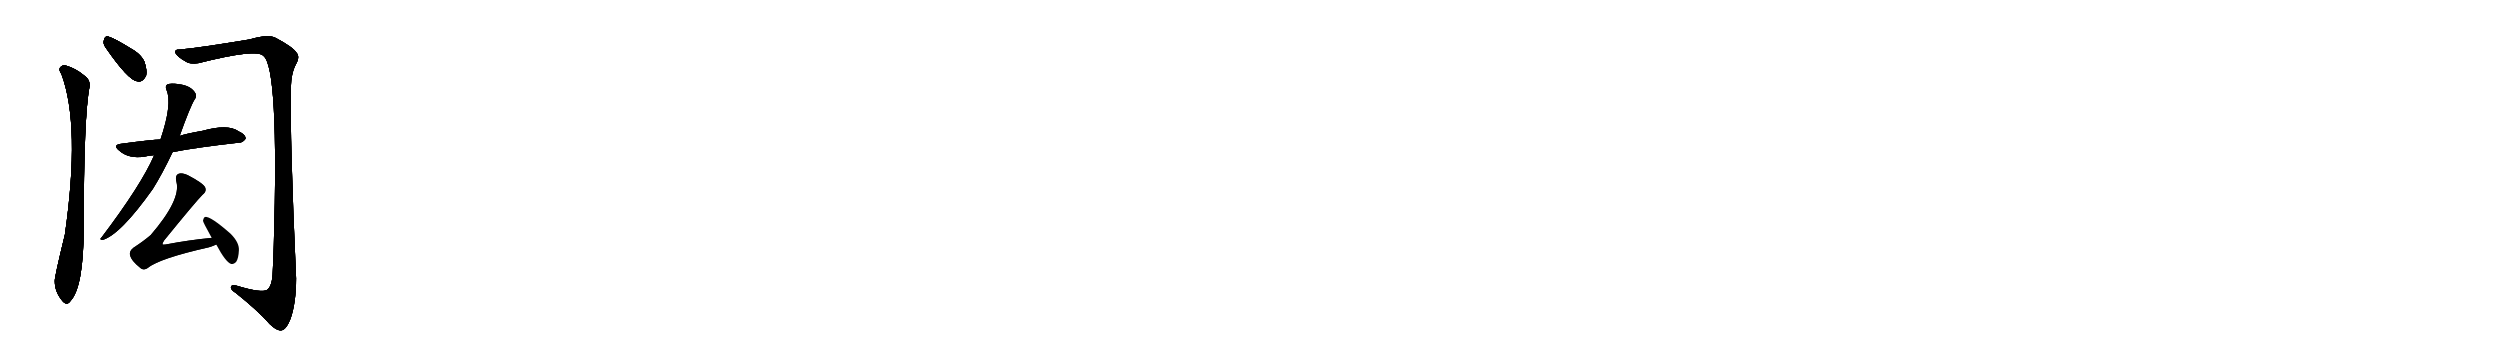 <svg version="1.1" viewBox="0 0 7168 1024" xmlns="http://www.w3.org/2000/svg">
  
  <g transform="scale(1, -1) translate(0, -900)" class="origin">
    <style type="text/css">
        .origin {display:none;}
        .hide {display:none;}
        .stroke {fill: #000000;}
        
.step1 {transform: translateX(1024px);}
.step2 {transform: translateX(2048px);}
.step3 {transform: translateX(3072px);}
.step4 {transform: translateX(4096px);}
.step5 {transform: translateX(5120px);}
.step6 {transform: translateX(6144px);}
.step7 {transform: translateX(7168px);}
.step8 {transform: translateX(8192px);}
.step9 {transform: translateX(9216px);}
.step10 {transform: translateX(10240px);}
.step11 {transform: translateX(11264px);}
.step12 {transform: translateX(12288px);}
.step13 {transform: translateX(13312px);}
.step14 {transform: translateX(14336px);}
.step15 {transform: translateX(15360px);}
.step16 {transform: translateX(16384px);}
.step17 {transform: translateX(17408px);}
.step18 {transform: translateX(18432px);}
.step19 {transform: translateX(19456px);}
.step20 {transform: translateX(20480px);}
.step21 {transform: translateX(21504px);}
.step22 {transform: translateX(22528px);}
.step23 {transform: translateX(23552px);}
.step24 {transform: translateX(24576px);}
.step25 {transform: translateX(25600px);}
.step26 {transform: translateX(26624px);}
.step27 {transform: translateX(27648px);}
.step28 {transform: translateX(28672px);}
.step29 {transform: translateX(29696px);}
    </style>

    <path d="M 302 765 Q 368 669 394 667 Q 409 663 419 684 Q 422 699 414 723 Q 404 745 375 761 Q 330 789 311 795 Q 301 798 298 785 Q 295 775 302 765 Z" fill="lightgray"/>
    <path d="M 176 688 Q 231 541 186 227 Q 156 104 157 94 Q 157 63 179 37 Q 192 22 202 37 Q 239 76 240 242 Q 240 569 257 653 Q 258 672 242 683 Q 217 704 189 712 Q 179 715 172 706 Q 168 699 176 688 Z" fill="lightgray"/>
    <path d="M 516 758 Q 500 759 503 748 Q 510 736 532 724 Q 545 715 569 719 Q 735 761 755 740 Q 800 707 785 197 Q 784 161 782 122 Q 781 80 766 69 Q 750 59 678 81 Q 662 85 662 75 Q 663 68 676 60 Q 740 9 773 -29 Q 795 -50 808 -47 Q 821 -44 833 -14 Q 849 32 849 102 Q 831 502 834 650 Q 835 690 848 715 Q 861 737 850 749 Q 840 765 791 791 Q 770 803 716 787 Q 572 763 516 758 Z" fill="lightgray"/>
    <path d="M 495 464 Q 561 477 685 491 Q 695 490 704 502 Q 705 514 683 524 Q 653 545 581 525 Q 530 516 515 510 L 460 500 Q 439 500 349 488 Q 321 485 342 468 Q 369 444 415 451 Q 425 454 442 455 L 495 464 Z" fill="lightgray"/>
    <path d="M 442 455 Q 406 371 291 219 Q 284 213 294 212 Q 345 227 438 358 Q 465 401 495 464 L 515 510 Q 545 594 558 615 Q 564 622 561 631 Q 549 655 510 659 Q 491 662 480 658 Q 473 654 477 643 Q 495 603 460 500 L 442 455 Z" fill="lightgray"/>
    <path d="M 607 218 Q 543 212 475 199 Q 468 198 466 199 Q 465 202 470 210 Q 561 322 581 342 Q 593 351 588 363 Q 582 375 538 398 Q 522 405 513 402 Q 501 398 506 378 Q 519 327 432 226 Q 411 208 383 190 Q 370 180 373 168 Q 377 152 401 133 Q 411 123 424 132 Q 457 159 599 191 Q 612 195 620 199 C 648 210 637 221 607 218 Z" fill="lightgray"/>
    <path d="M 620 199 Q 647 148 663 143 Q 670 142 677 149 Q 684 159 685 183 Q 686 205 661 230 Q 603 281 588 278 Q 584 277 582 267 Q 582 263 607 218 L 620 199 Z" fill="lightgray"/></g>
<g transform="scale(1, -1) translate(0, -900)">
    <style type="text/css">
        .origin {display:none;}
        .hide {display:none;}
        .stroke {fill: #000000;}
        
.step1 {transform: translateX(1024px);}
.step2 {transform: translateX(2048px);}
.step3 {transform: translateX(3072px);}
.step4 {transform: translateX(4096px);}
.step5 {transform: translateX(5120px);}
.step6 {transform: translateX(6144px);}
.step7 {transform: translateX(7168px);}
.step8 {transform: translateX(8192px);}
.step9 {transform: translateX(9216px);}
.step10 {transform: translateX(10240px);}
.step11 {transform: translateX(11264px);}
.step12 {transform: translateX(12288px);}
.step13 {transform: translateX(13312px);}
.step14 {transform: translateX(14336px);}
.step15 {transform: translateX(15360px);}
.step16 {transform: translateX(16384px);}
.step17 {transform: translateX(17408px);}
.step18 {transform: translateX(18432px);}
.step19 {transform: translateX(19456px);}
.step20 {transform: translateX(20480px);}
.step21 {transform: translateX(21504px);}
.step22 {transform: translateX(22528px);}
.step23 {transform: translateX(23552px);}
.step24 {transform: translateX(24576px);}
.step25 {transform: translateX(25600px);}
.step26 {transform: translateX(26624px);}
.step27 {transform: translateX(27648px);}
.step28 {transform: translateX(28672px);}
.step29 {transform: translateX(29696px);}
    </style>

    <path d="M 302 765 Q 368 669 394 667 Q 409 663 419 684 Q 422 699 414 723 Q 404 745 375 761 Q 330 789 311 795 Q 301 798 298 785 Q 295 775 302 765 Z" fill="lightgray" class="stroke step0"/>
    <path d="M 176 688 Q 231 541 186 227 Q 156 104 157 94 Q 157 63 179 37 Q 192 22 202 37 Q 239 76 240 242 Q 240 569 257 653 Q 258 672 242 683 Q 217 704 189 712 Q 179 715 172 706 Q 168 699 176 688 Z" fill="lightgray" class="hide"/>
    <path d="M 516 758 Q 500 759 503 748 Q 510 736 532 724 Q 545 715 569 719 Q 735 761 755 740 Q 800 707 785 197 Q 784 161 782 122 Q 781 80 766 69 Q 750 59 678 81 Q 662 85 662 75 Q 663 68 676 60 Q 740 9 773 -29 Q 795 -50 808 -47 Q 821 -44 833 -14 Q 849 32 849 102 Q 831 502 834 650 Q 835 690 848 715 Q 861 737 850 749 Q 840 765 791 791 Q 770 803 716 787 Q 572 763 516 758 Z" fill="lightgray" class="hide"/>
    <path d="M 495 464 Q 561 477 685 491 Q 695 490 704 502 Q 705 514 683 524 Q 653 545 581 525 Q 530 516 515 510 L 460 500 Q 439 500 349 488 Q 321 485 342 468 Q 369 444 415 451 Q 425 454 442 455 L 495 464 Z" fill="lightgray" class="hide"/>
    <path d="M 442 455 Q 406 371 291 219 Q 284 213 294 212 Q 345 227 438 358 Q 465 401 495 464 L 515 510 Q 545 594 558 615 Q 564 622 561 631 Q 549 655 510 659 Q 491 662 480 658 Q 473 654 477 643 Q 495 603 460 500 L 442 455 Z" fill="lightgray" class="hide"/>
    <path d="M 607 218 Q 543 212 475 199 Q 468 198 466 199 Q 465 202 470 210 Q 561 322 581 342 Q 593 351 588 363 Q 582 375 538 398 Q 522 405 513 402 Q 501 398 506 378 Q 519 327 432 226 Q 411 208 383 190 Q 370 180 373 168 Q 377 152 401 133 Q 411 123 424 132 Q 457 159 599 191 Q 612 195 620 199 C 648 210 637 221 607 218 Z" fill="lightgray" class="hide"/>
    <path d="M 620 199 Q 647 148 663 143 Q 670 142 677 149 Q 684 159 685 183 Q 686 205 661 230 Q 603 281 588 278 Q 584 277 582 267 Q 582 263 607 218 L 620 199 Z" fill="lightgray" class="hide"/></g><g transform="scale(1, -1) translate(0, -900)">
    <style type="text/css">
        .origin {display:none;}
        .hide {display:none;}
        .stroke {fill: #000000;}
        
.step1 {transform: translateX(1024px);}
.step2 {transform: translateX(2048px);}
.step3 {transform: translateX(3072px);}
.step4 {transform: translateX(4096px);}
.step5 {transform: translateX(5120px);}
.step6 {transform: translateX(6144px);}
.step7 {transform: translateX(7168px);}
.step8 {transform: translateX(8192px);}
.step9 {transform: translateX(9216px);}
.step10 {transform: translateX(10240px);}
.step11 {transform: translateX(11264px);}
.step12 {transform: translateX(12288px);}
.step13 {transform: translateX(13312px);}
.step14 {transform: translateX(14336px);}
.step15 {transform: translateX(15360px);}
.step16 {transform: translateX(16384px);}
.step17 {transform: translateX(17408px);}
.step18 {transform: translateX(18432px);}
.step19 {transform: translateX(19456px);}
.step20 {transform: translateX(20480px);}
.step21 {transform: translateX(21504px);}
.step22 {transform: translateX(22528px);}
.step23 {transform: translateX(23552px);}
.step24 {transform: translateX(24576px);}
.step25 {transform: translateX(25600px);}
.step26 {transform: translateX(26624px);}
.step27 {transform: translateX(27648px);}
.step28 {transform: translateX(28672px);}
.step29 {transform: translateX(29696px);}
    </style>

    <path d="M 302 765 Q 368 669 394 667 Q 409 663 419 684 Q 422 699 414 723 Q 404 745 375 761 Q 330 789 311 795 Q 301 798 298 785 Q 295 775 302 765 Z" fill="lightgray" class="stroke step1"/>
    <path d="M 176 688 Q 231 541 186 227 Q 156 104 157 94 Q 157 63 179 37 Q 192 22 202 37 Q 239 76 240 242 Q 240 569 257 653 Q 258 672 242 683 Q 217 704 189 712 Q 179 715 172 706 Q 168 699 176 688 Z" fill="lightgray" class="stroke step1"/>
    <path d="M 516 758 Q 500 759 503 748 Q 510 736 532 724 Q 545 715 569 719 Q 735 761 755 740 Q 800 707 785 197 Q 784 161 782 122 Q 781 80 766 69 Q 750 59 678 81 Q 662 85 662 75 Q 663 68 676 60 Q 740 9 773 -29 Q 795 -50 808 -47 Q 821 -44 833 -14 Q 849 32 849 102 Q 831 502 834 650 Q 835 690 848 715 Q 861 737 850 749 Q 840 765 791 791 Q 770 803 716 787 Q 572 763 516 758 Z" fill="lightgray" class="hide"/>
    <path d="M 495 464 Q 561 477 685 491 Q 695 490 704 502 Q 705 514 683 524 Q 653 545 581 525 Q 530 516 515 510 L 460 500 Q 439 500 349 488 Q 321 485 342 468 Q 369 444 415 451 Q 425 454 442 455 L 495 464 Z" fill="lightgray" class="hide"/>
    <path d="M 442 455 Q 406 371 291 219 Q 284 213 294 212 Q 345 227 438 358 Q 465 401 495 464 L 515 510 Q 545 594 558 615 Q 564 622 561 631 Q 549 655 510 659 Q 491 662 480 658 Q 473 654 477 643 Q 495 603 460 500 L 442 455 Z" fill="lightgray" class="hide"/>
    <path d="M 607 218 Q 543 212 475 199 Q 468 198 466 199 Q 465 202 470 210 Q 561 322 581 342 Q 593 351 588 363 Q 582 375 538 398 Q 522 405 513 402 Q 501 398 506 378 Q 519 327 432 226 Q 411 208 383 190 Q 370 180 373 168 Q 377 152 401 133 Q 411 123 424 132 Q 457 159 599 191 Q 612 195 620 199 C 648 210 637 221 607 218 Z" fill="lightgray" class="hide"/>
    <path d="M 620 199 Q 647 148 663 143 Q 670 142 677 149 Q 684 159 685 183 Q 686 205 661 230 Q 603 281 588 278 Q 584 277 582 267 Q 582 263 607 218 L 620 199 Z" fill="lightgray" class="hide"/></g><g transform="scale(1, -1) translate(0, -900)">
    <style type="text/css">
        .origin {display:none;}
        .hide {display:none;}
        .stroke {fill: #000000;}
        
.step1 {transform: translateX(1024px);}
.step2 {transform: translateX(2048px);}
.step3 {transform: translateX(3072px);}
.step4 {transform: translateX(4096px);}
.step5 {transform: translateX(5120px);}
.step6 {transform: translateX(6144px);}
.step7 {transform: translateX(7168px);}
.step8 {transform: translateX(8192px);}
.step9 {transform: translateX(9216px);}
.step10 {transform: translateX(10240px);}
.step11 {transform: translateX(11264px);}
.step12 {transform: translateX(12288px);}
.step13 {transform: translateX(13312px);}
.step14 {transform: translateX(14336px);}
.step15 {transform: translateX(15360px);}
.step16 {transform: translateX(16384px);}
.step17 {transform: translateX(17408px);}
.step18 {transform: translateX(18432px);}
.step19 {transform: translateX(19456px);}
.step20 {transform: translateX(20480px);}
.step21 {transform: translateX(21504px);}
.step22 {transform: translateX(22528px);}
.step23 {transform: translateX(23552px);}
.step24 {transform: translateX(24576px);}
.step25 {transform: translateX(25600px);}
.step26 {transform: translateX(26624px);}
.step27 {transform: translateX(27648px);}
.step28 {transform: translateX(28672px);}
.step29 {transform: translateX(29696px);}
    </style>

    <path d="M 302 765 Q 368 669 394 667 Q 409 663 419 684 Q 422 699 414 723 Q 404 745 375 761 Q 330 789 311 795 Q 301 798 298 785 Q 295 775 302 765 Z" fill="lightgray" class="stroke step2"/>
    <path d="M 176 688 Q 231 541 186 227 Q 156 104 157 94 Q 157 63 179 37 Q 192 22 202 37 Q 239 76 240 242 Q 240 569 257 653 Q 258 672 242 683 Q 217 704 189 712 Q 179 715 172 706 Q 168 699 176 688 Z" fill="lightgray" class="stroke step2"/>
    <path d="M 516 758 Q 500 759 503 748 Q 510 736 532 724 Q 545 715 569 719 Q 735 761 755 740 Q 800 707 785 197 Q 784 161 782 122 Q 781 80 766 69 Q 750 59 678 81 Q 662 85 662 75 Q 663 68 676 60 Q 740 9 773 -29 Q 795 -50 808 -47 Q 821 -44 833 -14 Q 849 32 849 102 Q 831 502 834 650 Q 835 690 848 715 Q 861 737 850 749 Q 840 765 791 791 Q 770 803 716 787 Q 572 763 516 758 Z" fill="lightgray" class="stroke step2"/>
    <path d="M 495 464 Q 561 477 685 491 Q 695 490 704 502 Q 705 514 683 524 Q 653 545 581 525 Q 530 516 515 510 L 460 500 Q 439 500 349 488 Q 321 485 342 468 Q 369 444 415 451 Q 425 454 442 455 L 495 464 Z" fill="lightgray" class="hide"/>
    <path d="M 442 455 Q 406 371 291 219 Q 284 213 294 212 Q 345 227 438 358 Q 465 401 495 464 L 515 510 Q 545 594 558 615 Q 564 622 561 631 Q 549 655 510 659 Q 491 662 480 658 Q 473 654 477 643 Q 495 603 460 500 L 442 455 Z" fill="lightgray" class="hide"/>
    <path d="M 607 218 Q 543 212 475 199 Q 468 198 466 199 Q 465 202 470 210 Q 561 322 581 342 Q 593 351 588 363 Q 582 375 538 398 Q 522 405 513 402 Q 501 398 506 378 Q 519 327 432 226 Q 411 208 383 190 Q 370 180 373 168 Q 377 152 401 133 Q 411 123 424 132 Q 457 159 599 191 Q 612 195 620 199 C 648 210 637 221 607 218 Z" fill="lightgray" class="hide"/>
    <path d="M 620 199 Q 647 148 663 143 Q 670 142 677 149 Q 684 159 685 183 Q 686 205 661 230 Q 603 281 588 278 Q 584 277 582 267 Q 582 263 607 218 L 620 199 Z" fill="lightgray" class="hide"/></g><g transform="scale(1, -1) translate(0, -900)">
    <style type="text/css">
        .origin {display:none;}
        .hide {display:none;}
        .stroke {fill: #000000;}
        
.step1 {transform: translateX(1024px);}
.step2 {transform: translateX(2048px);}
.step3 {transform: translateX(3072px);}
.step4 {transform: translateX(4096px);}
.step5 {transform: translateX(5120px);}
.step6 {transform: translateX(6144px);}
.step7 {transform: translateX(7168px);}
.step8 {transform: translateX(8192px);}
.step9 {transform: translateX(9216px);}
.step10 {transform: translateX(10240px);}
.step11 {transform: translateX(11264px);}
.step12 {transform: translateX(12288px);}
.step13 {transform: translateX(13312px);}
.step14 {transform: translateX(14336px);}
.step15 {transform: translateX(15360px);}
.step16 {transform: translateX(16384px);}
.step17 {transform: translateX(17408px);}
.step18 {transform: translateX(18432px);}
.step19 {transform: translateX(19456px);}
.step20 {transform: translateX(20480px);}
.step21 {transform: translateX(21504px);}
.step22 {transform: translateX(22528px);}
.step23 {transform: translateX(23552px);}
.step24 {transform: translateX(24576px);}
.step25 {transform: translateX(25600px);}
.step26 {transform: translateX(26624px);}
.step27 {transform: translateX(27648px);}
.step28 {transform: translateX(28672px);}
.step29 {transform: translateX(29696px);}
    </style>

    <path d="M 302 765 Q 368 669 394 667 Q 409 663 419 684 Q 422 699 414 723 Q 404 745 375 761 Q 330 789 311 795 Q 301 798 298 785 Q 295 775 302 765 Z" fill="lightgray" class="stroke step3"/>
    <path d="M 176 688 Q 231 541 186 227 Q 156 104 157 94 Q 157 63 179 37 Q 192 22 202 37 Q 239 76 240 242 Q 240 569 257 653 Q 258 672 242 683 Q 217 704 189 712 Q 179 715 172 706 Q 168 699 176 688 Z" fill="lightgray" class="stroke step3"/>
    <path d="M 516 758 Q 500 759 503 748 Q 510 736 532 724 Q 545 715 569 719 Q 735 761 755 740 Q 800 707 785 197 Q 784 161 782 122 Q 781 80 766 69 Q 750 59 678 81 Q 662 85 662 75 Q 663 68 676 60 Q 740 9 773 -29 Q 795 -50 808 -47 Q 821 -44 833 -14 Q 849 32 849 102 Q 831 502 834 650 Q 835 690 848 715 Q 861 737 850 749 Q 840 765 791 791 Q 770 803 716 787 Q 572 763 516 758 Z" fill="lightgray" class="stroke step3"/>
    <path d="M 495 464 Q 561 477 685 491 Q 695 490 704 502 Q 705 514 683 524 Q 653 545 581 525 Q 530 516 515 510 L 460 500 Q 439 500 349 488 Q 321 485 342 468 Q 369 444 415 451 Q 425 454 442 455 L 495 464 Z" fill="lightgray" class="stroke step3"/>
    <path d="M 442 455 Q 406 371 291 219 Q 284 213 294 212 Q 345 227 438 358 Q 465 401 495 464 L 515 510 Q 545 594 558 615 Q 564 622 561 631 Q 549 655 510 659 Q 491 662 480 658 Q 473 654 477 643 Q 495 603 460 500 L 442 455 Z" fill="lightgray" class="hide"/>
    <path d="M 607 218 Q 543 212 475 199 Q 468 198 466 199 Q 465 202 470 210 Q 561 322 581 342 Q 593 351 588 363 Q 582 375 538 398 Q 522 405 513 402 Q 501 398 506 378 Q 519 327 432 226 Q 411 208 383 190 Q 370 180 373 168 Q 377 152 401 133 Q 411 123 424 132 Q 457 159 599 191 Q 612 195 620 199 C 648 210 637 221 607 218 Z" fill="lightgray" class="hide"/>
    <path d="M 620 199 Q 647 148 663 143 Q 670 142 677 149 Q 684 159 685 183 Q 686 205 661 230 Q 603 281 588 278 Q 584 277 582 267 Q 582 263 607 218 L 620 199 Z" fill="lightgray" class="hide"/></g><g transform="scale(1, -1) translate(0, -900)">
    <style type="text/css">
        .origin {display:none;}
        .hide {display:none;}
        .stroke {fill: #000000;}
        
.step1 {transform: translateX(1024px);}
.step2 {transform: translateX(2048px);}
.step3 {transform: translateX(3072px);}
.step4 {transform: translateX(4096px);}
.step5 {transform: translateX(5120px);}
.step6 {transform: translateX(6144px);}
.step7 {transform: translateX(7168px);}
.step8 {transform: translateX(8192px);}
.step9 {transform: translateX(9216px);}
.step10 {transform: translateX(10240px);}
.step11 {transform: translateX(11264px);}
.step12 {transform: translateX(12288px);}
.step13 {transform: translateX(13312px);}
.step14 {transform: translateX(14336px);}
.step15 {transform: translateX(15360px);}
.step16 {transform: translateX(16384px);}
.step17 {transform: translateX(17408px);}
.step18 {transform: translateX(18432px);}
.step19 {transform: translateX(19456px);}
.step20 {transform: translateX(20480px);}
.step21 {transform: translateX(21504px);}
.step22 {transform: translateX(22528px);}
.step23 {transform: translateX(23552px);}
.step24 {transform: translateX(24576px);}
.step25 {transform: translateX(25600px);}
.step26 {transform: translateX(26624px);}
.step27 {transform: translateX(27648px);}
.step28 {transform: translateX(28672px);}
.step29 {transform: translateX(29696px);}
    </style>

    <path d="M 302 765 Q 368 669 394 667 Q 409 663 419 684 Q 422 699 414 723 Q 404 745 375 761 Q 330 789 311 795 Q 301 798 298 785 Q 295 775 302 765 Z" fill="lightgray" class="stroke step4"/>
    <path d="M 176 688 Q 231 541 186 227 Q 156 104 157 94 Q 157 63 179 37 Q 192 22 202 37 Q 239 76 240 242 Q 240 569 257 653 Q 258 672 242 683 Q 217 704 189 712 Q 179 715 172 706 Q 168 699 176 688 Z" fill="lightgray" class="stroke step4"/>
    <path d="M 516 758 Q 500 759 503 748 Q 510 736 532 724 Q 545 715 569 719 Q 735 761 755 740 Q 800 707 785 197 Q 784 161 782 122 Q 781 80 766 69 Q 750 59 678 81 Q 662 85 662 75 Q 663 68 676 60 Q 740 9 773 -29 Q 795 -50 808 -47 Q 821 -44 833 -14 Q 849 32 849 102 Q 831 502 834 650 Q 835 690 848 715 Q 861 737 850 749 Q 840 765 791 791 Q 770 803 716 787 Q 572 763 516 758 Z" fill="lightgray" class="stroke step4"/>
    <path d="M 495 464 Q 561 477 685 491 Q 695 490 704 502 Q 705 514 683 524 Q 653 545 581 525 Q 530 516 515 510 L 460 500 Q 439 500 349 488 Q 321 485 342 468 Q 369 444 415 451 Q 425 454 442 455 L 495 464 Z" fill="lightgray" class="stroke step4"/>
    <path d="M 442 455 Q 406 371 291 219 Q 284 213 294 212 Q 345 227 438 358 Q 465 401 495 464 L 515 510 Q 545 594 558 615 Q 564 622 561 631 Q 549 655 510 659 Q 491 662 480 658 Q 473 654 477 643 Q 495 603 460 500 L 442 455 Z" fill="lightgray" class="stroke step4"/>
    <path d="M 607 218 Q 543 212 475 199 Q 468 198 466 199 Q 465 202 470 210 Q 561 322 581 342 Q 593 351 588 363 Q 582 375 538 398 Q 522 405 513 402 Q 501 398 506 378 Q 519 327 432 226 Q 411 208 383 190 Q 370 180 373 168 Q 377 152 401 133 Q 411 123 424 132 Q 457 159 599 191 Q 612 195 620 199 C 648 210 637 221 607 218 Z" fill="lightgray" class="hide"/>
    <path d="M 620 199 Q 647 148 663 143 Q 670 142 677 149 Q 684 159 685 183 Q 686 205 661 230 Q 603 281 588 278 Q 584 277 582 267 Q 582 263 607 218 L 620 199 Z" fill="lightgray" class="hide"/></g><g transform="scale(1, -1) translate(0, -900)">
    <style type="text/css">
        .origin {display:none;}
        .hide {display:none;}
        .stroke {fill: #000000;}
        
.step1 {transform: translateX(1024px);}
.step2 {transform: translateX(2048px);}
.step3 {transform: translateX(3072px);}
.step4 {transform: translateX(4096px);}
.step5 {transform: translateX(5120px);}
.step6 {transform: translateX(6144px);}
.step7 {transform: translateX(7168px);}
.step8 {transform: translateX(8192px);}
.step9 {transform: translateX(9216px);}
.step10 {transform: translateX(10240px);}
.step11 {transform: translateX(11264px);}
.step12 {transform: translateX(12288px);}
.step13 {transform: translateX(13312px);}
.step14 {transform: translateX(14336px);}
.step15 {transform: translateX(15360px);}
.step16 {transform: translateX(16384px);}
.step17 {transform: translateX(17408px);}
.step18 {transform: translateX(18432px);}
.step19 {transform: translateX(19456px);}
.step20 {transform: translateX(20480px);}
.step21 {transform: translateX(21504px);}
.step22 {transform: translateX(22528px);}
.step23 {transform: translateX(23552px);}
.step24 {transform: translateX(24576px);}
.step25 {transform: translateX(25600px);}
.step26 {transform: translateX(26624px);}
.step27 {transform: translateX(27648px);}
.step28 {transform: translateX(28672px);}
.step29 {transform: translateX(29696px);}
    </style>

    <path d="M 302 765 Q 368 669 394 667 Q 409 663 419 684 Q 422 699 414 723 Q 404 745 375 761 Q 330 789 311 795 Q 301 798 298 785 Q 295 775 302 765 Z" fill="lightgray" class="stroke step5"/>
    <path d="M 176 688 Q 231 541 186 227 Q 156 104 157 94 Q 157 63 179 37 Q 192 22 202 37 Q 239 76 240 242 Q 240 569 257 653 Q 258 672 242 683 Q 217 704 189 712 Q 179 715 172 706 Q 168 699 176 688 Z" fill="lightgray" class="stroke step5"/>
    <path d="M 516 758 Q 500 759 503 748 Q 510 736 532 724 Q 545 715 569 719 Q 735 761 755 740 Q 800 707 785 197 Q 784 161 782 122 Q 781 80 766 69 Q 750 59 678 81 Q 662 85 662 75 Q 663 68 676 60 Q 740 9 773 -29 Q 795 -50 808 -47 Q 821 -44 833 -14 Q 849 32 849 102 Q 831 502 834 650 Q 835 690 848 715 Q 861 737 850 749 Q 840 765 791 791 Q 770 803 716 787 Q 572 763 516 758 Z" fill="lightgray" class="stroke step5"/>
    <path d="M 495 464 Q 561 477 685 491 Q 695 490 704 502 Q 705 514 683 524 Q 653 545 581 525 Q 530 516 515 510 L 460 500 Q 439 500 349 488 Q 321 485 342 468 Q 369 444 415 451 Q 425 454 442 455 L 495 464 Z" fill="lightgray" class="stroke step5"/>
    <path d="M 442 455 Q 406 371 291 219 Q 284 213 294 212 Q 345 227 438 358 Q 465 401 495 464 L 515 510 Q 545 594 558 615 Q 564 622 561 631 Q 549 655 510 659 Q 491 662 480 658 Q 473 654 477 643 Q 495 603 460 500 L 442 455 Z" fill="lightgray" class="stroke step5"/>
    <path d="M 607 218 Q 543 212 475 199 Q 468 198 466 199 Q 465 202 470 210 Q 561 322 581 342 Q 593 351 588 363 Q 582 375 538 398 Q 522 405 513 402 Q 501 398 506 378 Q 519 327 432 226 Q 411 208 383 190 Q 370 180 373 168 Q 377 152 401 133 Q 411 123 424 132 Q 457 159 599 191 Q 612 195 620 199 C 648 210 637 221 607 218 Z" fill="lightgray" class="stroke step5"/>
    <path d="M 620 199 Q 647 148 663 143 Q 670 142 677 149 Q 684 159 685 183 Q 686 205 661 230 Q 603 281 588 278 Q 584 277 582 267 Q 582 263 607 218 L 620 199 Z" fill="lightgray" class="hide"/></g><g transform="scale(1, -1) translate(0, -900)">
    <style type="text/css">
        .origin {display:none;}
        .hide {display:none;}
        .stroke {fill: #000000;}
        
.step1 {transform: translateX(1024px);}
.step2 {transform: translateX(2048px);}
.step3 {transform: translateX(3072px);}
.step4 {transform: translateX(4096px);}
.step5 {transform: translateX(5120px);}
.step6 {transform: translateX(6144px);}
.step7 {transform: translateX(7168px);}
.step8 {transform: translateX(8192px);}
.step9 {transform: translateX(9216px);}
.step10 {transform: translateX(10240px);}
.step11 {transform: translateX(11264px);}
.step12 {transform: translateX(12288px);}
.step13 {transform: translateX(13312px);}
.step14 {transform: translateX(14336px);}
.step15 {transform: translateX(15360px);}
.step16 {transform: translateX(16384px);}
.step17 {transform: translateX(17408px);}
.step18 {transform: translateX(18432px);}
.step19 {transform: translateX(19456px);}
.step20 {transform: translateX(20480px);}
.step21 {transform: translateX(21504px);}
.step22 {transform: translateX(22528px);}
.step23 {transform: translateX(23552px);}
.step24 {transform: translateX(24576px);}
.step25 {transform: translateX(25600px);}
.step26 {transform: translateX(26624px);}
.step27 {transform: translateX(27648px);}
.step28 {transform: translateX(28672px);}
.step29 {transform: translateX(29696px);}
    </style>

    <path d="M 302 765 Q 368 669 394 667 Q 409 663 419 684 Q 422 699 414 723 Q 404 745 375 761 Q 330 789 311 795 Q 301 798 298 785 Q 295 775 302 765 Z" fill="lightgray" class="stroke step6"/>
    <path d="M 176 688 Q 231 541 186 227 Q 156 104 157 94 Q 157 63 179 37 Q 192 22 202 37 Q 239 76 240 242 Q 240 569 257 653 Q 258 672 242 683 Q 217 704 189 712 Q 179 715 172 706 Q 168 699 176 688 Z" fill="lightgray" class="stroke step6"/>
    <path d="M 516 758 Q 500 759 503 748 Q 510 736 532 724 Q 545 715 569 719 Q 735 761 755 740 Q 800 707 785 197 Q 784 161 782 122 Q 781 80 766 69 Q 750 59 678 81 Q 662 85 662 75 Q 663 68 676 60 Q 740 9 773 -29 Q 795 -50 808 -47 Q 821 -44 833 -14 Q 849 32 849 102 Q 831 502 834 650 Q 835 690 848 715 Q 861 737 850 749 Q 840 765 791 791 Q 770 803 716 787 Q 572 763 516 758 Z" fill="lightgray" class="stroke step6"/>
    <path d="M 495 464 Q 561 477 685 491 Q 695 490 704 502 Q 705 514 683 524 Q 653 545 581 525 Q 530 516 515 510 L 460 500 Q 439 500 349 488 Q 321 485 342 468 Q 369 444 415 451 Q 425 454 442 455 L 495 464 Z" fill="lightgray" class="stroke step6"/>
    <path d="M 442 455 Q 406 371 291 219 Q 284 213 294 212 Q 345 227 438 358 Q 465 401 495 464 L 515 510 Q 545 594 558 615 Q 564 622 561 631 Q 549 655 510 659 Q 491 662 480 658 Q 473 654 477 643 Q 495 603 460 500 L 442 455 Z" fill="lightgray" class="stroke step6"/>
    <path d="M 607 218 Q 543 212 475 199 Q 468 198 466 199 Q 465 202 470 210 Q 561 322 581 342 Q 593 351 588 363 Q 582 375 538 398 Q 522 405 513 402 Q 501 398 506 378 Q 519 327 432 226 Q 411 208 383 190 Q 370 180 373 168 Q 377 152 401 133 Q 411 123 424 132 Q 457 159 599 191 Q 612 195 620 199 C 648 210 637 221 607 218 Z" fill="lightgray" class="stroke step6"/>
    <path d="M 620 199 Q 647 148 663 143 Q 670 142 677 149 Q 684 159 685 183 Q 686 205 661 230 Q 603 281 588 278 Q 584 277 582 267 Q 582 263 607 218 L 620 199 Z" fill="lightgray" class="stroke step6"/></g></svg>